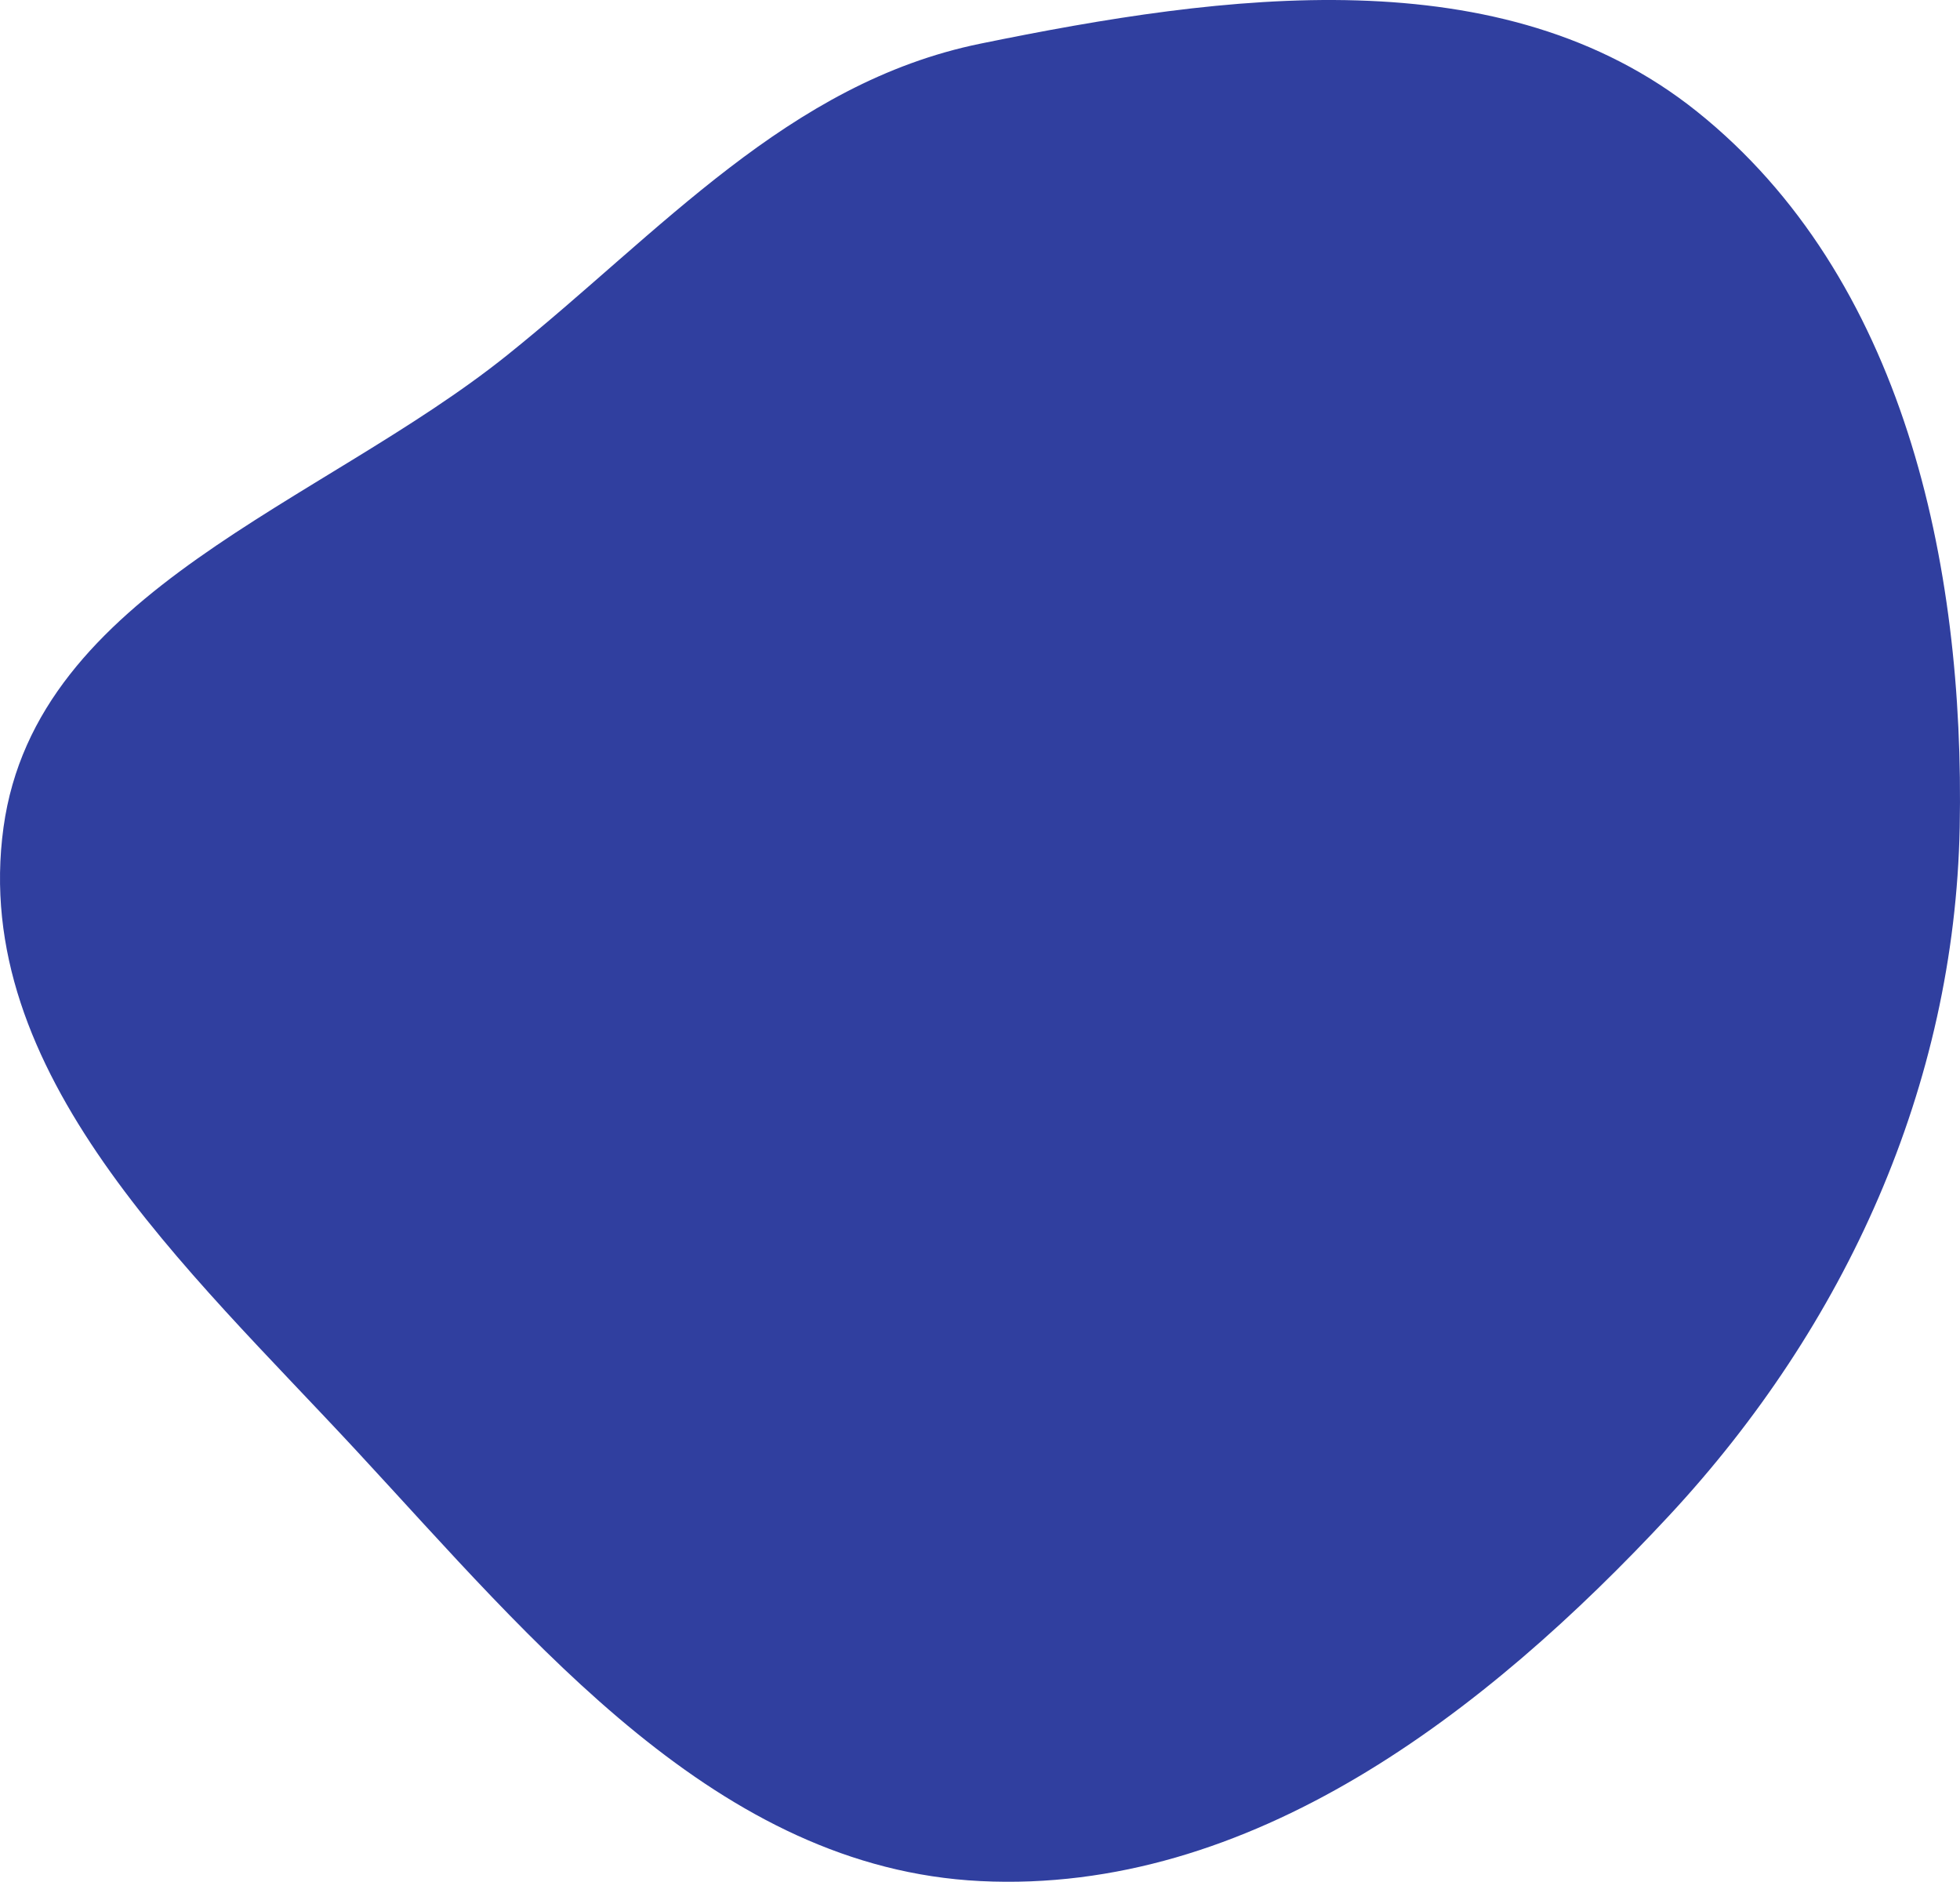 <svg width="698" height="670" viewBox="0 0 698 670" fill="none" xmlns="http://www.w3.org/2000/svg">
<path fill-rule="evenodd" clip-rule="evenodd" d="M349.108 15.55C436.127 -2.257 534.975 -15.763 604.303 39.694C677.818 98.499 699.746 200.502 697.893 294.548C696.079 386.673 657.233 472.043 594.459 539.572C528.958 610.035 445.265 674.504 349.108 669.753C255.637 665.135 190.472 585.05 126.891 516.47C66.793 451.647 -10.82 382.062 1.254 294.548C12.893 210.182 114.221 179.702 180.71 126.375C235.198 82.672 280.646 29.56 349.108 15.55Z" fill="#303F9F"/>
</svg>
